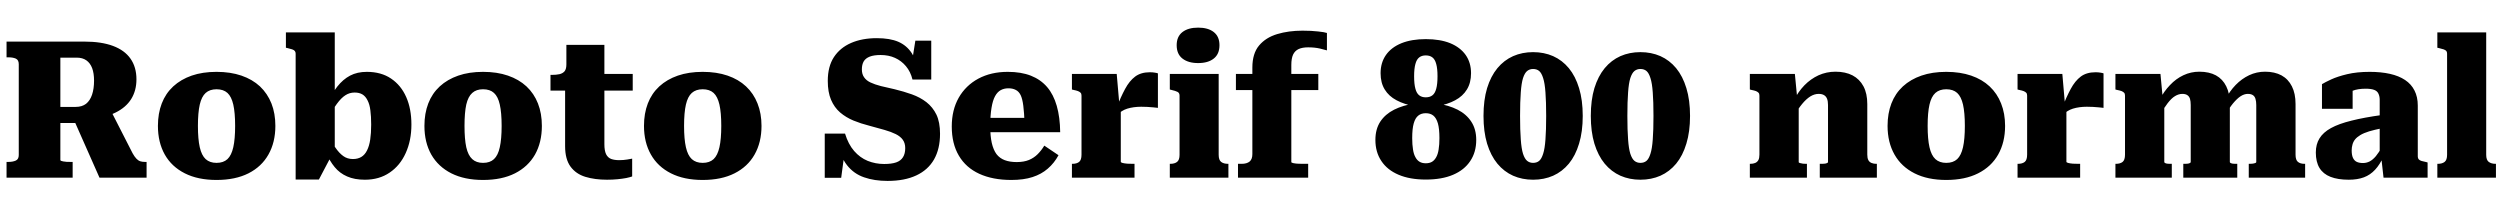 <svg xmlns="http://www.w3.org/2000/svg" xmlns:xlink="http://www.w3.org/1999/xlink" width="313.128" height="28.104"><path fill="black" d="M13.78 13.66L9.07 14.59L12.46 22.25L18.36 22.25L18.36 20.28L18.14 20.28Q17.83 20.28 17.57 20.20Q17.30 20.11 17.08 19.87Q16.85 19.63 16.61 19.20L16.61 19.20L13.78 13.66ZM7.56 20.04L7.56 20.04L7.56 7.22L9.62 7.22Q10.34 7.22 10.82 7.56Q11.30 7.90 11.54 8.53Q11.78 9.17 11.78 10.10L11.78 10.10Q11.78 11.11 11.53 11.86Q11.28 12.60 10.78 13.00Q10.27 13.39 9.48 13.39L9.48 13.39L6.91 13.39L6.91 15.41L10.58 15.41Q10.73 15.31 10.82 15.25Q10.92 15.19 11.03 15.11Q11.14 15.02 11.28 14.90L11.28 14.90Q13.18 14.74 14.47 14.10Q15.77 13.46 16.43 12.41Q17.09 11.35 17.09 9.94L17.09 9.94Q17.09 8.40 16.34 7.34Q15.60 6.29 14.15 5.75Q12.70 5.21 10.58 5.21L10.58 5.21L0.82 5.21L0.82 7.18L1.06 7.18Q1.61 7.18 1.98 7.34Q2.35 7.51 2.35 8.04L2.35 8.04L2.35 19.42Q2.35 19.94 1.98 20.11Q1.61 20.28 1.06 20.28L1.06 20.28L0.82 20.28L0.82 22.25L9.10 22.25L9.10 20.28L8.81 20.28Q8.57 20.28 8.34 20.27Q8.11 20.26 7.93 20.22Q7.75 20.18 7.66 20.15Q7.56 20.11 7.56 20.04ZM34.49 15.77L34.49 15.77Q34.49 17.83 33.62 19.36Q32.76 20.88 31.12 21.71Q29.47 22.54 27.12 22.54L27.12 22.54Q24.79 22.54 23.15 21.71Q21.50 20.88 20.64 19.36Q19.78 17.83 19.78 15.77L19.78 15.77Q19.78 14.21 20.26 12.96Q20.74 11.71 21.70 10.82Q22.66 9.94 24.01 9.47Q25.37 9 27.12 9L27.12 9Q28.87 9 30.24 9.47Q31.61 9.94 32.56 10.82Q33.50 11.71 34.00 12.96Q34.49 14.21 34.49 15.77ZM24.79 15.77L24.79 15.77Q24.79 17.42 25.02 18.44Q25.25 19.46 25.76 19.93Q26.28 20.40 27.12 20.40L27.12 20.40Q27.98 20.40 28.49 19.93Q28.99 19.46 29.22 18.44Q29.45 17.42 29.45 15.77L29.45 15.77Q29.45 14.11 29.22 13.10Q28.99 12.10 28.49 11.64Q27.98 11.18 27.12 11.18L27.12 11.18Q26.28 11.18 25.76 11.64Q25.25 12.10 25.02 13.10Q24.79 14.11 24.79 15.77ZM45.70 22.51L45.70 22.51Q44.40 22.51 43.48 22.10Q42.55 21.70 41.92 20.93Q41.28 20.16 40.80 19.03L40.80 19.03L40.92 16.85Q41.54 17.81 42.01 18.49Q42.48 19.18 43.00 19.55Q43.51 19.92 44.21 19.92L44.21 19.92Q44.81 19.92 45.25 19.66Q45.70 19.39 45.97 18.84Q46.25 18.29 46.37 17.48Q46.49 16.68 46.49 15.60L46.49 15.60Q46.49 14.57 46.39 13.82Q46.30 13.08 46.04 12.58Q45.79 12.07 45.40 11.83Q45 11.59 44.42 11.59L44.42 11.59Q43.78 11.59 43.26 11.93Q42.74 12.26 42.19 13.01Q41.64 13.75 40.90 14.98L40.90 14.98L40.90 13.10Q41.54 11.74 42.25 10.84Q42.96 9.94 43.85 9.47Q44.74 9 45.94 9L45.94 9Q47.74 9 48.98 9.84Q50.23 10.68 50.88 12.16Q51.53 13.63 51.53 15.60L51.53 15.60Q51.53 17.59 50.82 19.16Q50.11 20.74 48.80 21.62Q47.50 22.51 45.70 22.51ZM37.03 22.49L37.03 6.72Q37.03 6.50 36.92 6.38Q36.82 6.26 36.59 6.18Q36.36 6.10 36 6.02L36 6.02L35.81 5.98L35.81 4.06L41.93 4.06L41.93 19.30L41.57 19.39L39.94 22.49L37.03 22.49ZM67.87 15.77L67.87 15.77Q67.87 17.83 67.01 19.36Q66.14 20.88 64.50 21.71Q62.86 22.54 60.50 22.54L60.50 22.54Q58.18 22.54 56.53 21.71Q54.89 20.88 54.02 19.36Q53.16 17.83 53.16 15.77L53.16 15.77Q53.16 14.21 53.64 12.96Q54.12 11.71 55.08 10.82Q56.04 9.94 57.40 9.47Q58.75 9 60.50 9L60.50 9Q62.26 9 63.62 9.47Q64.99 9.94 65.94 10.82Q66.89 11.71 67.38 12.96Q67.87 14.21 67.87 15.77ZM58.18 15.77L58.18 15.77Q58.18 17.42 58.40 18.44Q58.63 19.46 59.15 19.93Q59.66 20.40 60.50 20.40L60.50 20.40Q61.37 20.40 61.87 19.93Q62.38 19.46 62.60 18.44Q62.83 17.42 62.83 15.77L62.83 15.77Q62.83 14.11 62.60 13.10Q62.38 12.10 61.87 11.64Q61.37 11.18 60.50 11.18L60.50 11.18Q59.66 11.18 59.15 11.64Q58.63 12.10 58.40 13.10Q58.18 14.11 58.18 15.77ZM79.25 11.35L68.95 11.35L68.95 9.38L69.12 9.38Q69.67 9.38 70.08 9.29Q70.49 9.19 70.72 8.92Q70.94 8.64 70.94 8.06L70.94 8.06L73.75 9.26L79.25 9.26L79.25 11.35ZM75.70 5.62L75.70 18.07Q75.70 18.86 75.91 19.31Q76.13 19.75 76.55 19.91Q76.97 20.06 77.54 20.06L77.54 20.06Q78.10 20.06 78.56 19.98Q79.03 19.90 79.18 19.87L79.18 19.87L79.18 22.10Q78.91 22.20 78.43 22.30Q77.95 22.39 77.34 22.45Q76.73 22.51 76.03 22.51L76.03 22.51Q74.50 22.51 73.32 22.15Q72.14 21.79 71.46 20.87Q70.78 19.94 70.78 18.31L70.78 18.31L70.78 9.72L70.94 9.53L70.94 5.62L75.70 5.62ZM95.38 15.77L95.38 15.77Q95.38 17.83 94.51 19.36Q93.65 20.88 92.00 21.71Q90.36 22.54 88.01 22.54L88.01 22.54Q85.68 22.54 84.04 21.71Q82.39 20.88 81.53 19.36Q80.66 17.83 80.66 15.77L80.66 15.77Q80.66 14.21 81.14 12.96Q81.62 11.71 82.58 10.82Q83.54 9.94 84.90 9.47Q86.26 9 88.01 9L88.01 9Q89.76 9 91.13 9.47Q92.50 9.94 93.44 10.82Q94.39 11.71 94.88 12.96Q95.38 14.21 95.38 15.77ZM85.68 15.77L85.68 15.77Q85.68 17.42 85.91 18.44Q86.14 19.46 86.65 19.93Q87.17 20.40 88.01 20.40L88.01 20.40Q88.87 20.40 89.38 19.93Q89.88 19.46 90.11 18.44Q90.34 17.42 90.34 15.77L90.34 15.77Q90.34 14.11 90.11 13.10Q89.88 12.10 89.38 11.64Q88.87 11.18 88.01 11.18L88.01 11.18Q87.17 11.18 86.65 11.64Q86.14 12.10 85.91 13.10Q85.68 14.11 85.68 15.77ZM110.74 20.54L110.74 20.54Q111.67 20.54 112.25 20.34Q112.82 20.14 113.10 19.69Q113.38 19.25 113.38 18.55L113.38 18.55Q113.38 17.93 113.08 17.51Q112.78 17.09 112.20 16.80Q111.62 16.51 110.78 16.27Q109.94 16.03 108.86 15.74L108.86 15.74Q107.83 15.48 106.90 15.10Q105.96 14.71 105.23 14.09Q104.50 13.46 104.09 12.50Q103.68 11.54 103.68 10.13L103.68 10.13Q103.68 8.33 104.45 7.15Q105.22 5.98 106.60 5.38Q107.98 4.78 109.82 4.78L109.82 4.78Q111.46 4.78 112.51 5.23Q113.57 5.69 114.20 6.66Q114.84 7.63 115.18 9.19L115.18 9.19L114.14 8.30L114.65 5.09L116.64 5.09L116.64 9.96L114.29 9.96Q114.05 8.98 113.47 8.29Q112.90 7.61 112.10 7.25Q111.31 6.89 110.30 6.89L110.30 6.89Q109.46 6.89 108.94 7.09Q108.41 7.30 108.18 7.69Q107.95 8.09 107.95 8.69L107.95 8.69Q107.95 9.29 108.23 9.68Q108.50 10.08 109.03 10.33Q109.56 10.58 110.33 10.78Q111.10 10.97 112.06 11.18L112.06 11.18Q113.18 11.45 114.22 11.82Q115.25 12.19 116.04 12.80Q116.83 13.42 117.29 14.36Q117.74 15.31 117.74 16.75L117.74 16.75Q117.74 18.65 116.99 19.97Q116.23 21.29 114.77 21.97Q113.30 22.66 111.17 22.66L111.17 22.66Q109.51 22.66 108.23 22.21Q106.94 21.77 106.09 20.69Q105.24 19.61 104.88 17.71L104.88 17.71L105.86 18.53L105.36 22.27L103.30 22.27L103.30 16.73L105.84 16.73Q106.25 18.07 106.98 18.91Q107.71 19.75 108.68 20.15Q109.66 20.54 110.74 20.54ZM124.03 15.82L124.03 15.82Q124.03 17.04 124.22 17.90Q124.42 18.77 124.81 19.30Q125.21 19.82 125.84 20.06Q126.48 20.30 127.34 20.30L127.34 20.30Q128.23 20.30 128.87 20.04Q129.50 19.78 129.97 19.31Q130.44 18.84 130.80 18.24L130.80 18.24L132.58 19.44Q132.05 20.42 131.24 21.12Q130.44 21.82 129.32 22.18Q128.21 22.54 126.67 22.54L126.67 22.54Q124.34 22.54 122.66 21.77Q120.98 21 120.10 19.50Q119.21 18 119.21 15.84L119.21 15.84Q119.21 13.78 120.08 12.24Q120.96 10.70 122.54 9.85Q124.13 9 126.22 9L126.22 9Q127.90 9 129.12 9.48Q130.34 9.96 131.15 10.90Q131.95 11.83 132.36 13.26Q132.77 14.69 132.79 16.56L132.79 16.56L122.88 16.56L122.88 14.76L128.78 14.76L128.33 15.48Q128.28 14.11 128.17 13.25Q128.06 12.38 127.84 11.92Q127.61 11.45 127.22 11.26Q126.84 11.06 126.31 11.06L126.31 11.06Q125.76 11.06 125.34 11.29Q124.92 11.52 124.63 12.05Q124.34 12.58 124.19 13.50Q124.03 14.42 124.03 15.82ZM145.03 9.19L145.03 9.19L145.03 13.51Q144.84 13.49 144.48 13.45Q144.12 13.42 143.71 13.39Q143.30 13.37 142.94 13.37L142.94 13.37Q142.46 13.37 142.02 13.43Q141.58 13.49 141.19 13.61Q140.81 13.73 140.50 13.93Q140.18 14.14 139.90 14.45L139.90 14.45L139.80 13.61Q140.38 12.14 140.92 11.14Q141.46 10.13 142.18 9.59Q142.90 9.05 144.02 9.05L144.02 9.05Q144.38 9.05 144.65 9.10Q144.91 9.14 145.03 9.19ZM142.10 22.25L134.26 22.25L134.26 20.52L134.30 20.52Q134.86 20.52 135.16 20.28Q135.46 20.04 135.46 19.37L135.46 19.37L135.46 11.98Q135.46 11.74 135.35 11.62Q135.24 11.50 135.02 11.41Q134.81 11.33 134.45 11.26L134.45 11.26L134.26 11.21L134.26 9.26L139.87 9.26L140.21 13.18L140.38 13.13L140.38 20.26Q140.38 20.35 140.60 20.41Q140.83 20.47 141.19 20.50Q141.55 20.52 141.94 20.52L141.94 20.52L142.10 20.52L142.10 22.25ZM150.07 7.90L150.07 7.90Q148.82 7.90 148.10 7.33Q147.38 6.77 147.38 5.66L147.38 5.66Q147.38 4.58 148.10 4.02Q148.82 3.46 150.07 3.46L150.07 3.46Q151.32 3.46 152.03 4.02Q152.74 4.58 152.74 5.66L152.74 5.66Q152.74 6.77 152.03 7.33Q151.32 7.90 150.07 7.90ZM146.52 9.26L152.64 9.26L152.64 19.39Q152.64 20.04 152.95 20.28Q153.26 20.52 153.82 20.52L153.82 20.52L153.86 20.52L153.86 22.25L146.52 22.25L146.52 20.52L146.57 20.52Q147.12 20.52 147.43 20.28Q147.74 20.04 147.74 19.39L147.74 19.39L147.74 11.98Q147.74 11.64 147.49 11.51Q147.24 11.38 146.71 11.26L146.71 11.26L146.52 11.21L146.52 9.26ZM154.80 11.28L154.80 9.26L165.12 9.26L165.12 11.28L154.80 11.28ZM166.20 4.13L166.20 4.13L166.20 6.31Q165.98 6.24 165.32 6.08Q164.66 5.93 163.85 5.93L163.85 5.93Q163.13 5.93 162.66 6.14Q162.19 6.36 161.96 6.84Q161.74 7.32 161.74 8.14L161.74 8.14L161.74 20.30Q161.74 20.38 162.02 20.44Q162.31 20.50 162.72 20.51Q163.13 20.52 163.49 20.52L163.49 20.52L163.85 20.52L163.85 22.25L155.06 22.25L155.06 20.52L155.50 20.52Q156.17 20.52 156.52 20.23Q156.86 19.94 156.86 19.30L156.86 19.30L156.86 8.47Q156.86 6.70 157.70 5.70Q158.54 4.70 159.97 4.27Q161.40 3.84 163.15 3.84L163.15 3.84Q164.26 3.84 165.10 3.94Q165.94 4.03 166.20 4.13ZM178.58 20.45L178.58 20.45Q179.04 20.45 179.35 20.27Q179.66 20.09 179.88 19.70Q180.10 19.32 180.19 18.72Q180.29 18.12 180.29 17.30L180.29 17.30Q180.29 16.13 180.10 15.46Q179.90 14.78 179.53 14.48Q179.16 14.18 178.58 14.18L178.58 14.18Q178.01 14.18 177.64 14.48Q177.26 14.78 177.07 15.46Q176.88 16.13 176.88 17.30L176.88 17.30Q176.88 18.12 176.98 18.72Q177.07 19.32 177.29 19.70Q177.50 20.09 177.82 20.27Q178.13 20.45 178.58 20.45ZM178.58 12.19L178.58 12.19Q179.09 12.19 179.41 11.94Q179.74 11.69 179.89 11.11Q180.05 10.54 180.05 9.55L180.05 9.55Q180.05 8.59 179.89 8.02Q179.74 7.44 179.41 7.19Q179.09 6.94 178.58 6.94L178.58 6.94Q178.08 6.94 177.76 7.19Q177.43 7.44 177.28 8.02Q177.12 8.59 177.12 9.55L177.12 9.55Q177.12 10.54 177.28 11.11Q177.43 11.69 177.76 11.94Q178.08 12.19 178.58 12.19ZM178.58 4.90L178.58 4.90Q180.38 4.90 181.64 5.41Q182.90 5.93 183.58 6.89Q184.25 7.85 184.25 9.17L184.25 9.17Q184.25 10.37 183.73 11.21Q183.22 12.05 182.26 12.56Q181.30 13.08 179.98 13.30L179.98 13.30L180.84 12.65L180.84 13.66L179.98 12.96Q181.46 13.18 182.57 13.74Q183.67 14.30 184.28 15.24Q184.90 16.18 184.90 17.52L184.90 17.52Q184.90 19.06 184.15 20.17Q183.41 21.29 182.00 21.89Q180.60 22.49 178.58 22.49L178.58 22.49Q176.59 22.49 175.18 21.89Q173.76 21.29 173.02 20.17Q172.27 19.06 172.27 17.52L172.27 17.52Q172.27 16.18 172.88 15.24Q173.50 14.30 174.61 13.74Q175.73 13.18 177.19 12.96L177.19 12.96L176.33 13.66L176.33 12.65L177.19 13.30Q175.90 13.08 174.92 12.56Q173.95 12.05 173.44 11.21Q172.92 10.37 172.92 9.17L172.92 9.17Q172.92 7.85 173.59 6.89Q174.26 5.93 175.54 5.41Q176.81 4.90 178.58 4.90ZM192.02 22.51L192.02 22.51Q190.66 22.51 189.52 22.01Q188.38 21.50 187.55 20.50Q186.72 19.49 186.26 17.99Q185.81 16.49 185.81 14.52L185.81 14.52Q185.81 12.53 186.26 11.04Q186.72 9.55 187.55 8.54Q188.38 7.54 189.52 7.03Q190.66 6.53 192.02 6.53L192.02 6.53Q193.39 6.53 194.53 7.03Q195.67 7.54 196.50 8.54Q197.33 9.55 197.78 11.04Q198.24 12.53 198.24 14.52L198.24 14.52Q198.24 16.49 197.78 17.99Q197.33 19.49 196.50 20.50Q195.67 21.50 194.53 22.01Q193.39 22.51 192.02 22.51ZM192.02 20.40L192.02 20.40Q192.48 20.40 192.78 20.15Q193.08 19.90 193.28 19.26Q193.49 18.62 193.57 17.47Q193.66 16.32 193.66 14.52L193.66 14.52Q193.66 12.72 193.57 11.57Q193.49 10.42 193.28 9.78Q193.08 9.14 192.78 8.89Q192.48 8.64 192.02 8.64L192.02 8.64Q191.59 8.64 191.28 8.89Q190.97 9.14 190.76 9.78Q190.56 10.42 190.48 11.57Q190.39 12.72 190.39 14.52L190.39 14.52Q190.39 16.32 190.48 17.47Q190.56 18.62 190.76 19.26Q190.97 19.90 191.28 20.15Q191.59 20.40 192.02 20.40ZM205.46 22.51L205.46 22.51Q204.10 22.51 202.96 22.01Q201.82 21.50 200.99 20.50Q200.16 19.49 199.70 17.99Q199.25 16.49 199.25 14.52L199.25 14.52Q199.25 12.53 199.70 11.04Q200.16 9.55 200.99 8.54Q201.82 7.54 202.96 7.03Q204.10 6.53 205.46 6.53L205.46 6.53Q206.83 6.53 207.97 7.03Q209.11 7.54 209.94 8.54Q210.77 9.55 211.22 11.04Q211.68 12.53 211.68 14.52L211.68 14.52Q211.68 16.49 211.22 17.99Q210.77 19.49 209.94 20.50Q209.11 21.50 207.97 22.01Q206.83 22.51 205.46 22.51ZM205.46 20.40L205.46 20.40Q205.92 20.40 206.22 20.15Q206.52 19.90 206.72 19.26Q206.93 18.62 207.01 17.47Q207.10 16.32 207.10 14.52L207.10 14.52Q207.10 12.72 207.01 11.57Q206.93 10.42 206.72 9.78Q206.52 9.14 206.22 8.89Q205.92 8.64 205.46 8.64L205.46 8.64Q205.03 8.64 204.72 8.89Q204.41 9.14 204.20 9.78Q204.00 10.42 203.92 11.57Q203.83 12.72 203.83 14.52L203.83 14.52Q203.83 16.32 203.92 17.47Q204.00 18.62 204.20 19.26Q204.41 19.90 204.72 20.15Q205.03 20.40 205.46 20.40ZM226.32 22.25L219.17 22.25L219.17 20.52L219.22 20.52Q219.58 20.52 219.84 20.41Q220.10 20.30 220.24 20.05Q220.37 19.80 220.37 19.37L220.37 19.37L220.37 11.98Q220.37 11.74 220.26 11.62Q220.15 11.50 219.94 11.41Q219.72 11.33 219.36 11.26L219.36 11.26L219.17 11.21L219.17 9.26L224.81 9.26L225.10 12.26L225.29 12.31L225.29 20.30Q225.29 20.38 225.44 20.42Q225.60 20.47 225.82 20.50Q226.03 20.52 226.22 20.52L226.22 20.52L226.32 20.52L226.32 22.25ZM235.08 20.52L235.08 22.25L227.93 22.25L227.93 20.52L228.00 20.52Q228.19 20.52 228.42 20.51Q228.65 20.50 228.80 20.44Q228.96 20.38 228.96 20.30L228.96 20.30L228.96 13.15Q228.96 12.67 228.84 12.37Q228.72 12.07 228.47 11.92Q228.22 11.76 227.78 11.76L227.78 11.76Q227.26 11.76 226.74 12.08Q226.22 12.41 225.71 13.03Q225.19 13.66 224.64 14.64L224.64 14.64L224.71 12.53Q225.22 11.50 226.00 10.69Q226.78 9.89 227.77 9.43Q228.77 8.98 229.90 8.98L229.90 8.98Q231.14 8.98 232.03 9.44Q232.92 9.91 233.40 10.81Q233.88 11.71 233.88 13.03L233.88 13.03L233.88 19.37Q233.88 19.80 234.01 20.05Q234.14 20.30 234.41 20.41Q234.67 20.52 235.01 20.52L235.01 20.52L235.08 20.52ZM251.14 15.77L251.14 15.77Q251.14 17.83 250.27 19.36Q249.41 20.88 247.76 21.71Q246.12 22.54 243.77 22.54L243.77 22.54Q241.44 22.54 239.80 21.71Q238.15 20.88 237.29 19.36Q236.42 17.83 236.42 15.77L236.42 15.77Q236.42 14.21 236.90 12.96Q237.38 11.71 238.34 10.82Q239.30 9.94 240.66 9.47Q242.02 9 243.77 9L243.77 9Q245.52 9 246.89 9.47Q248.26 9.94 249.20 10.82Q250.15 11.71 250.64 12.96Q251.14 14.21 251.14 15.77ZM241.44 15.77L241.44 15.77Q241.44 17.42 241.67 18.44Q241.90 19.46 242.41 19.93Q242.93 20.40 243.77 20.40L243.77 20.40Q244.63 20.40 245.14 19.93Q245.64 19.46 245.87 18.44Q246.10 17.42 246.10 15.77L246.10 15.77Q246.10 14.11 245.87 13.10Q245.64 12.10 245.14 11.64Q244.63 11.18 243.77 11.18L243.77 11.18Q242.93 11.18 242.41 11.64Q241.90 12.10 241.67 13.10Q241.44 14.11 241.44 15.77ZM263.47 9.19L263.47 9.19L263.47 13.51Q263.28 13.49 262.92 13.45Q262.56 13.42 262.15 13.39Q261.74 13.37 261.38 13.37L261.38 13.37Q260.90 13.37 260.46 13.43Q260.02 13.49 259.63 13.61Q259.25 13.73 258.94 13.93Q258.62 14.14 258.34 14.45L258.34 14.45L258.24 13.61Q258.82 12.14 259.36 11.14Q259.90 10.13 260.62 9.59Q261.34 9.05 262.46 9.05L262.46 9.05Q262.82 9.05 263.09 9.10Q263.35 9.14 263.47 9.19ZM260.54 22.25L252.70 22.25L252.70 20.52L252.74 20.52Q253.30 20.52 253.60 20.28Q253.90 20.04 253.90 19.37L253.90 19.37L253.90 11.98Q253.90 11.74 253.79 11.62Q253.68 11.50 253.46 11.41Q253.25 11.33 252.89 11.26L252.89 11.26L252.70 11.21L252.70 9.26L258.31 9.26L258.65 13.18L258.82 13.13L258.82 20.26Q258.82 20.35 259.04 20.41Q259.27 20.47 259.63 20.50Q259.99 20.52 260.38 20.52L260.38 20.52L260.54 20.52L260.54 22.25ZM272.02 22.25L264.96 22.25L264.96 20.52L265.01 20.52Q265.56 20.52 265.86 20.28Q266.16 20.04 266.16 19.37L266.16 19.37L266.16 11.98Q266.16 11.74 266.05 11.62Q265.94 11.50 265.73 11.41Q265.51 11.33 265.15 11.26L265.15 11.26L264.96 11.21L264.96 9.26L270.60 9.26L270.89 12.34L271.08 12.31L271.08 20.30Q271.08 20.38 271.22 20.44Q271.37 20.50 271.56 20.51Q271.75 20.52 271.92 20.52L271.92 20.52L272.02 20.52L272.02 22.25ZM280.22 20.52L280.22 22.25L273.46 22.25L273.46 20.52L273.53 20.52Q273.72 20.52 273.91 20.51Q274.10 20.50 274.25 20.44Q274.39 20.38 274.39 20.30L274.39 20.30L274.39 13.15Q274.39 12.70 274.30 12.38Q274.20 12.07 273.97 11.92Q273.74 11.76 273.34 11.76L273.34 11.76Q272.88 11.76 272.42 12.04Q271.97 12.31 271.49 12.94Q271.01 13.56 270.43 14.57L270.43 14.57L270.50 12.48Q271.03 11.45 271.79 10.66Q272.54 9.86 273.48 9.42Q274.42 8.98 275.47 8.98L275.47 8.98Q276.70 8.98 277.55 9.44Q278.40 9.91 278.84 10.81Q279.29 11.71 279.29 13.03L279.29 13.03L279.29 20.30Q279.29 20.38 279.43 20.44Q279.58 20.50 279.78 20.51Q279.98 20.52 280.15 20.52L280.15 20.52L280.22 20.52ZM288.72 20.52L288.72 22.25L281.66 22.25L281.66 20.52L281.74 20.52Q281.93 20.52 282.13 20.50Q282.34 20.47 282.47 20.42Q282.60 20.38 282.60 20.30L282.60 20.30L282.60 13.15Q282.60 12.70 282.50 12.38Q282.41 12.07 282.18 11.92Q281.95 11.76 281.54 11.76L281.54 11.76Q281.09 11.76 280.63 12.06Q280.18 12.36 279.68 12.96Q279.19 13.56 278.66 14.52L278.66 14.52L278.74 12.46Q279.26 11.42 280.02 10.64Q280.78 9.86 281.71 9.42Q282.65 8.98 283.70 8.98L283.70 8.98Q284.90 8.98 285.76 9.44Q286.61 9.91 287.06 10.81Q287.52 11.71 287.52 13.03L287.52 13.03L287.52 19.37Q287.52 20.04 287.82 20.28Q288.12 20.52 288.65 20.52L288.65 20.52L288.72 20.52ZM298.37 14.40L298.37 14.40L298.37 16.06Q297.41 16.25 296.74 16.45Q296.06 16.66 295.63 16.92Q295.20 17.18 294.97 17.47Q294.74 17.76 294.65 18.11Q294.55 18.46 294.55 18.84L294.55 18.84Q294.55 19.44 294.72 19.79Q294.89 20.14 295.20 20.28Q295.51 20.42 295.97 20.42L295.97 20.42Q296.40 20.42 296.80 20.22Q297.19 20.02 297.58 19.56Q297.96 19.10 298.37 18.36L298.37 18.36L298.56 19.56Q298.08 20.62 297.48 21.26Q296.88 21.91 296.08 22.21Q295.27 22.51 294.19 22.51L294.19 22.51Q292.82 22.51 291.90 22.15Q290.98 21.79 290.52 21.04Q290.06 20.28 290.06 19.10L290.06 19.10Q290.06 18.07 290.52 17.33Q290.98 16.58 291.96 16.04Q292.94 15.50 294.53 15.11Q296.11 14.71 298.37 14.40ZM304.06 22.25L298.54 22.25L298.25 19.66L298.06 19.73L298.06 12.50Q298.06 12.07 297.91 11.75Q297.77 11.42 297.40 11.27Q297.02 11.11 296.30 11.11L296.30 11.11Q295.30 11.11 294.64 11.38Q293.98 11.64 293.74 11.98L293.74 11.98Q293.50 11.86 293.46 11.66Q293.42 11.47 293.54 11.28Q293.66 11.09 293.95 10.96Q294.24 10.82 294.67 10.82L294.67 10.82L294.67 13.63L290.83 13.63L290.83 10.54Q291.22 10.30 292.00 9.94Q292.78 9.58 293.99 9.29Q295.20 9 296.81 9L296.81 9Q298.22 9 299.34 9.25Q300.46 9.50 301.24 10.02Q302.02 10.54 302.42 11.34Q302.83 12.14 302.83 13.22L302.83 13.22L302.83 19.61Q302.83 19.82 302.95 19.96Q303.07 20.09 303.30 20.16Q303.53 20.23 303.89 20.30L303.89 20.30L304.06 20.35L304.06 22.25ZM305.28 4.06L311.40 4.06L311.40 19.39Q311.40 20.04 311.72 20.28Q312.05 20.52 312.58 20.52L312.58 20.52L312.62 20.52L312.62 22.25L305.28 22.25L305.28 20.52L305.33 20.52Q305.88 20.52 306.19 20.28Q306.50 20.04 306.50 19.39L306.50 19.39L306.50 6.72Q306.50 6.50 306.40 6.38Q306.29 6.26 306.06 6.18Q305.83 6.10 305.47 6.02L305.47 6.02L305.28 5.98L305.28 4.06Z"/></svg>